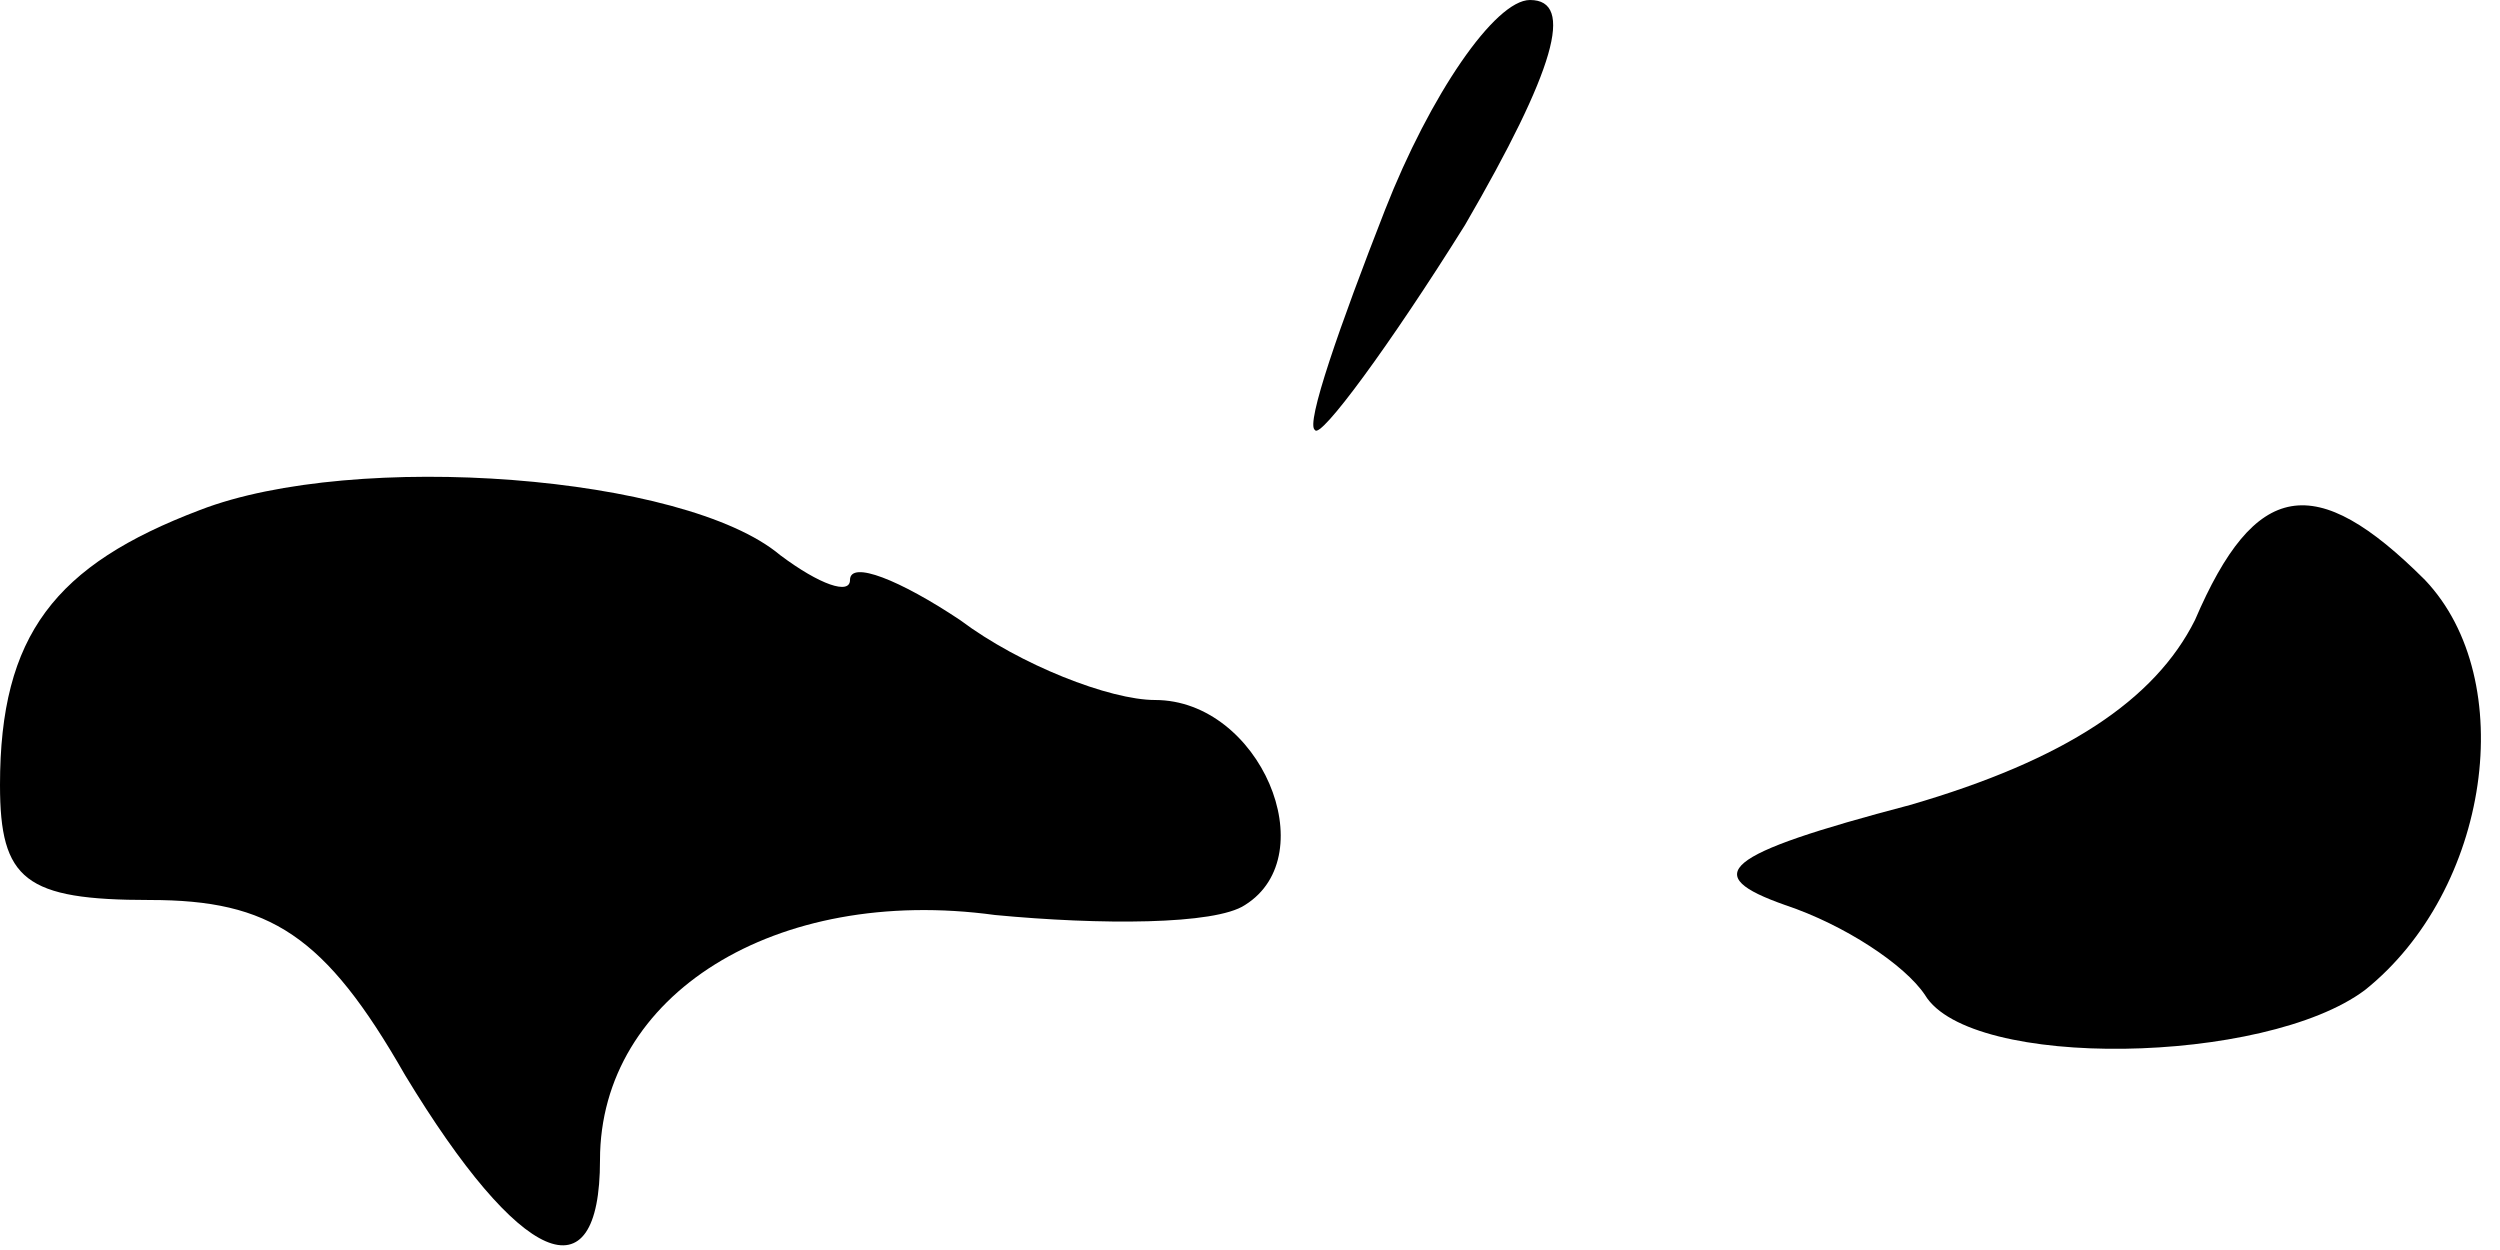 <?xml version="1.0" standalone="no"?>
<!DOCTYPE svg PUBLIC "-//W3C//DTD SVG 20010904//EN"
 "http://www.w3.org/TR/2001/REC-SVG-20010904/DTD/svg10.dtd">
<svg version="1.0" xmlns="http://www.w3.org/2000/svg"
 width="50pt" height="25pt" viewBox="0 0 50 25"
 preserveAspectRatio="xMidYMid meet">
<g transform="translate(0,25) scale(0.1,-0.1)"
fill="#000000" stroke="none">
<path fill="#000000" stroke="none" d="M277 208 c-9 -23 -16 -43 -14 -44 1 -2
15 17 30 41 18 31 22 45 13 45 -7 0 -20 -19 -29 -42z"/>
<path fill="#000000" stroke="none" d="M40 148 c-29 -11 -40 -25 -40 -55 0
-19 5 -23 30 -23 24 0 35 -7 51 -35 23 -38 39 -45 39 -17 0 33 35 55 79 49 21
-2 44 -2 50 2 16 10 3 41 -18 41 -9 0 -27 7 -39 16 -12 8 -22 12 -22 8 0 -3
-6 -1 -14 5 -19 16 -85 21 -116 9z"/>
<path fill="#000000" stroke="none" d="M439 126 c-8 -16 -26 -28 -57 -37 -38
-10 -42 -14 -25 -20 12 -4 24 -12 28 -18 9 -15 68 -14 88 1 25 20 31 62 12 82
-22 22 -34 20 -46 -8z"/>
</g>
</svg>

